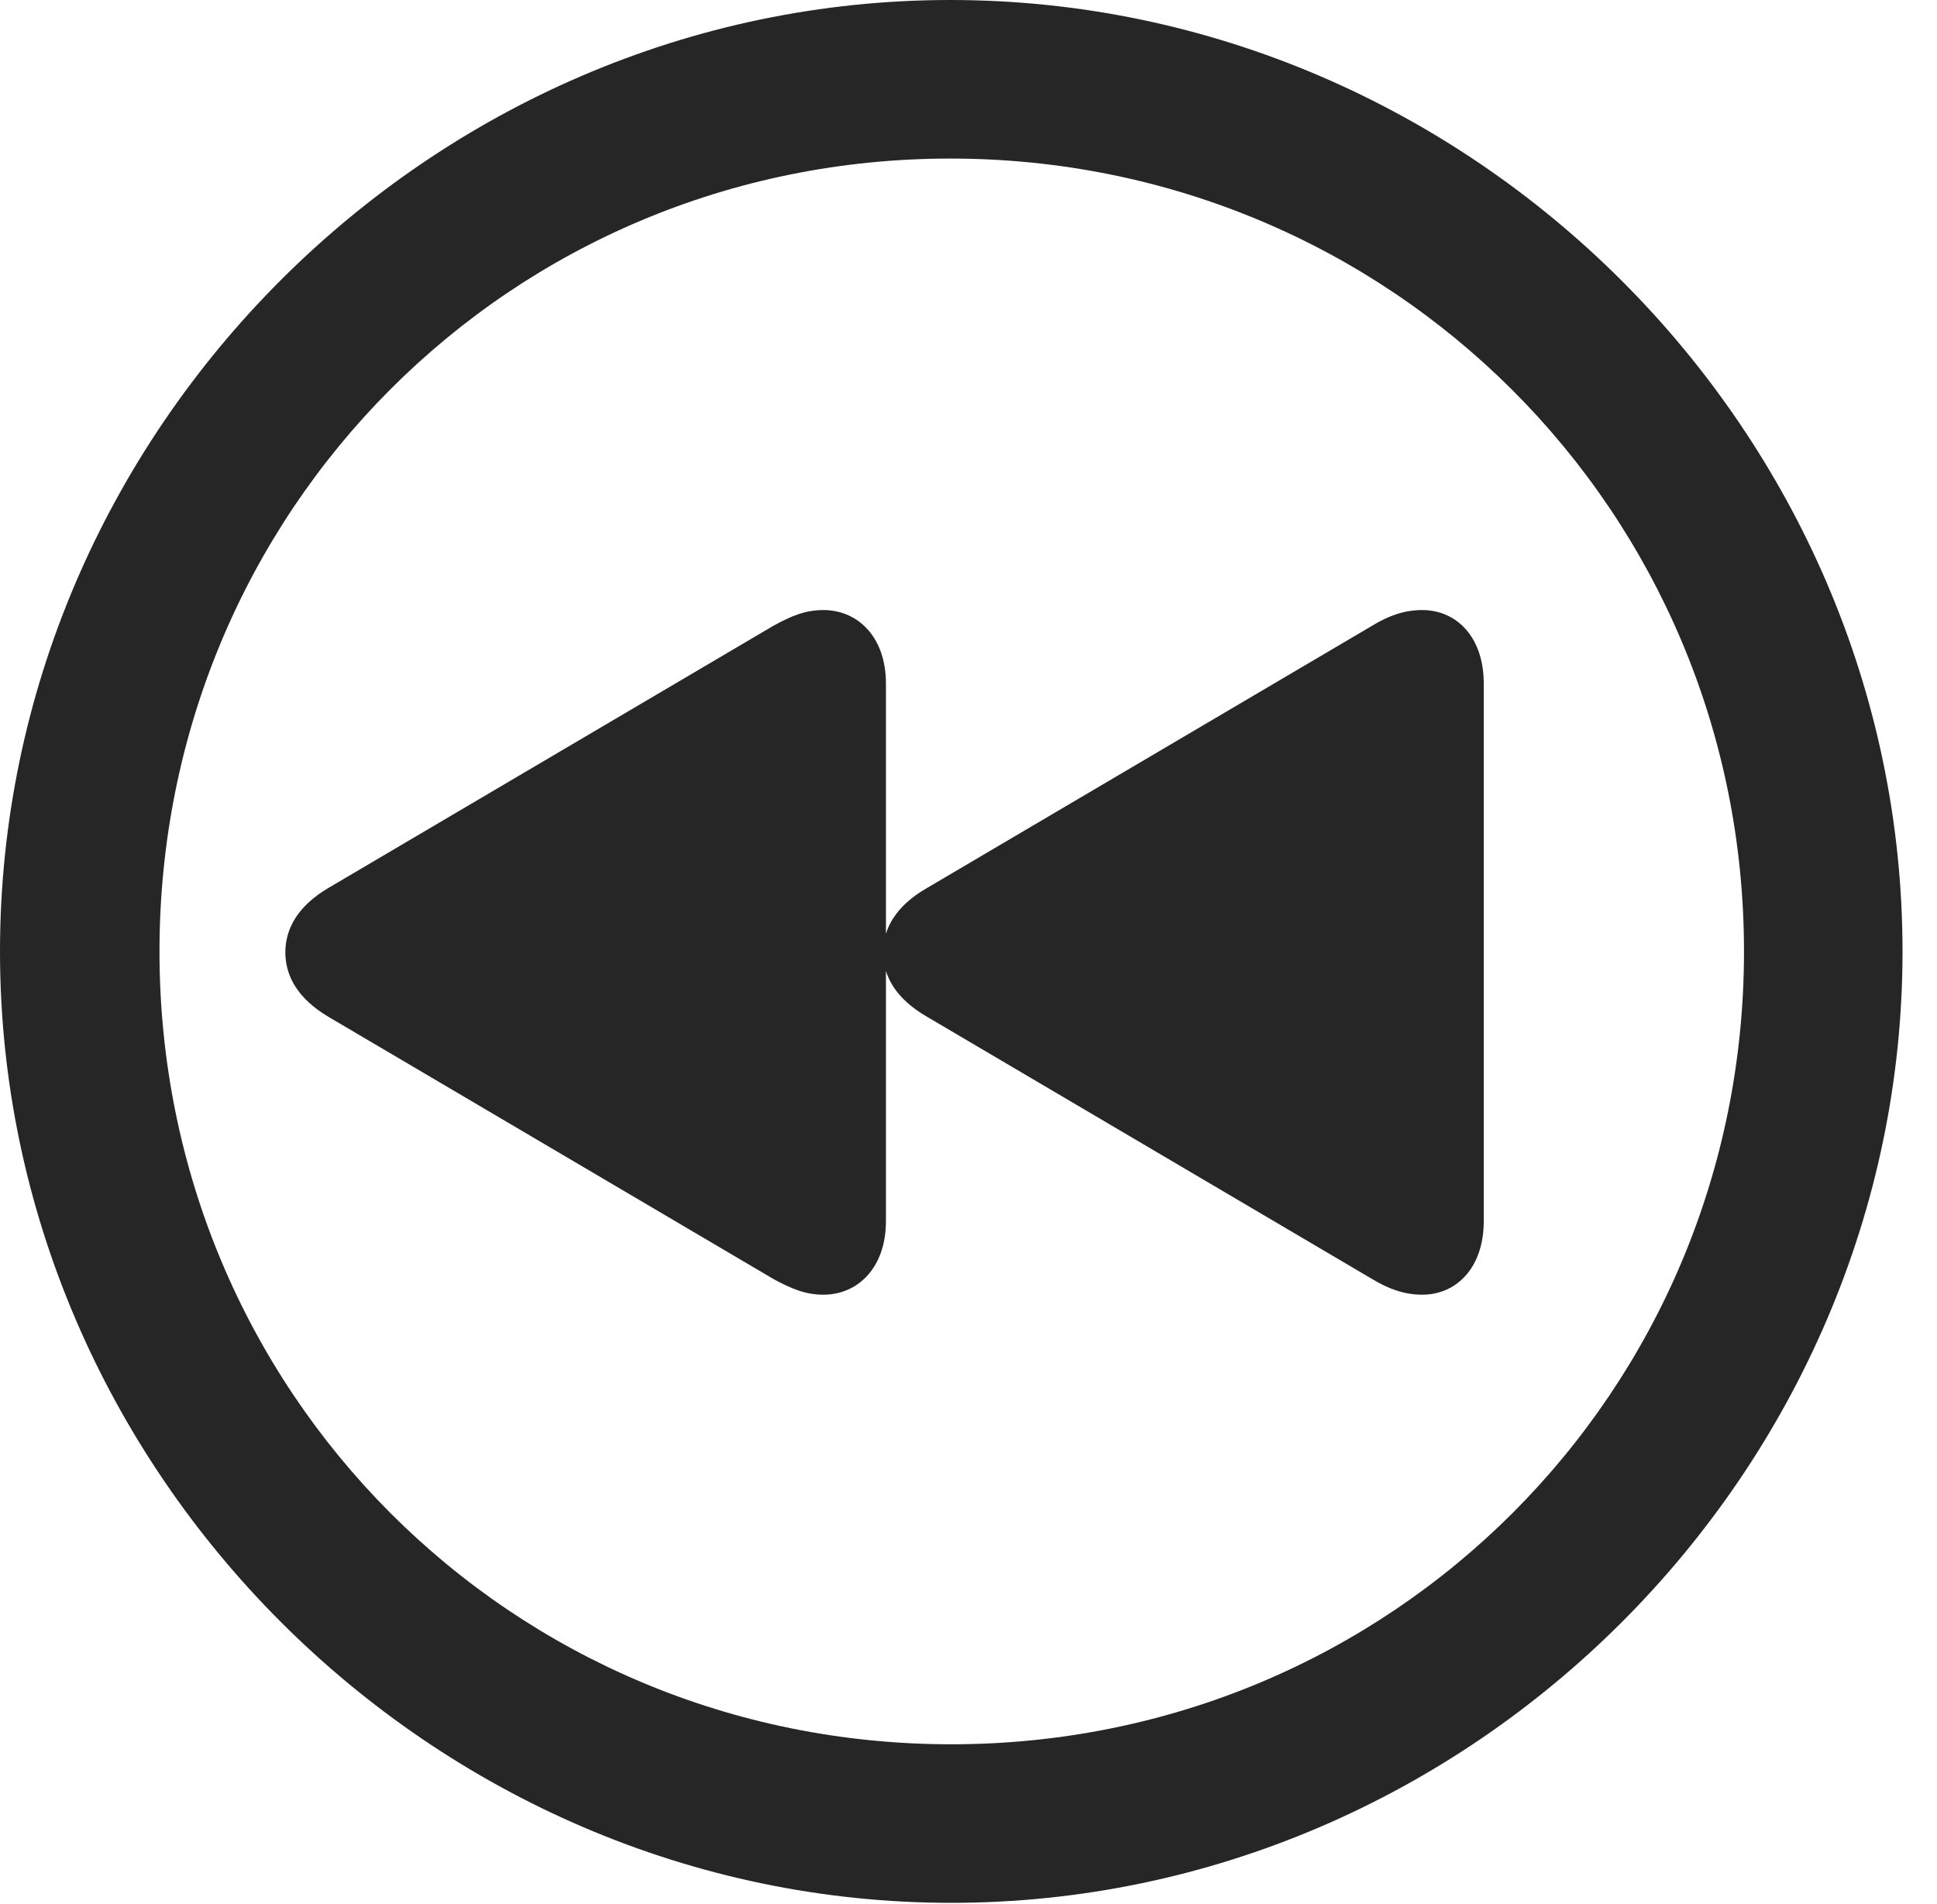 <?xml version="1.0" encoding="UTF-8"?>
<!--Generator: Apple Native CoreSVG 232.5-->
<!DOCTYPE svg
PUBLIC "-//W3C//DTD SVG 1.1//EN"
       "http://www.w3.org/Graphics/SVG/1.1/DTD/svg11.dtd">
<svg version="1.1" xmlns="http://www.w3.org/2000/svg" xmlns:xlink="http://www.w3.org/1999/xlink" width="20.283" height="19.932">
 <g>
  <rect height="19.932" opacity="0" width="20.283" x="0" y="0"/>
  <path d="M9.961 19.922C15.41 19.922 19.922 15.4 19.922 9.961C19.922 4.512 15.4 0 9.951 0C4.512 0 0 4.512 0 9.961C0 15.4 4.521 19.922 9.961 19.922ZM9.961 18.262C5.352 18.262 1.67 14.57 1.67 9.961C1.67 5.352 5.342 1.66 9.951 1.66C14.56 1.66 18.262 5.352 18.262 9.961C18.262 14.57 14.57 18.262 9.961 18.262Z" fill="#000000" fill-opacity="0.85"/>
  <path d="M8.623 13.555C8.975 13.555 9.277 13.281 9.277 12.783L9.277 7.158C9.277 6.66 8.975 6.387 8.623 6.387C8.438 6.387 8.291 6.445 8.096 6.553L3.438 9.297C3.125 9.482 2.988 9.717 2.988 9.971C2.988 10.225 3.125 10.459 3.438 10.645L8.096 13.389C8.291 13.496 8.438 13.555 8.623 13.555ZM14.893 13.555C15.244 13.555 15.537 13.281 15.537 12.783L15.537 7.158C15.537 6.66 15.244 6.387 14.893 6.387C14.707 6.387 14.541 6.445 14.365 6.553L9.707 9.297C9.385 9.482 9.248 9.717 9.248 9.971C9.248 10.225 9.385 10.459 9.707 10.645L14.365 13.389C14.541 13.496 14.707 13.555 14.893 13.555Z" fill="#000000" fill-opacity="0.85"/>
 </g>
</svg>
